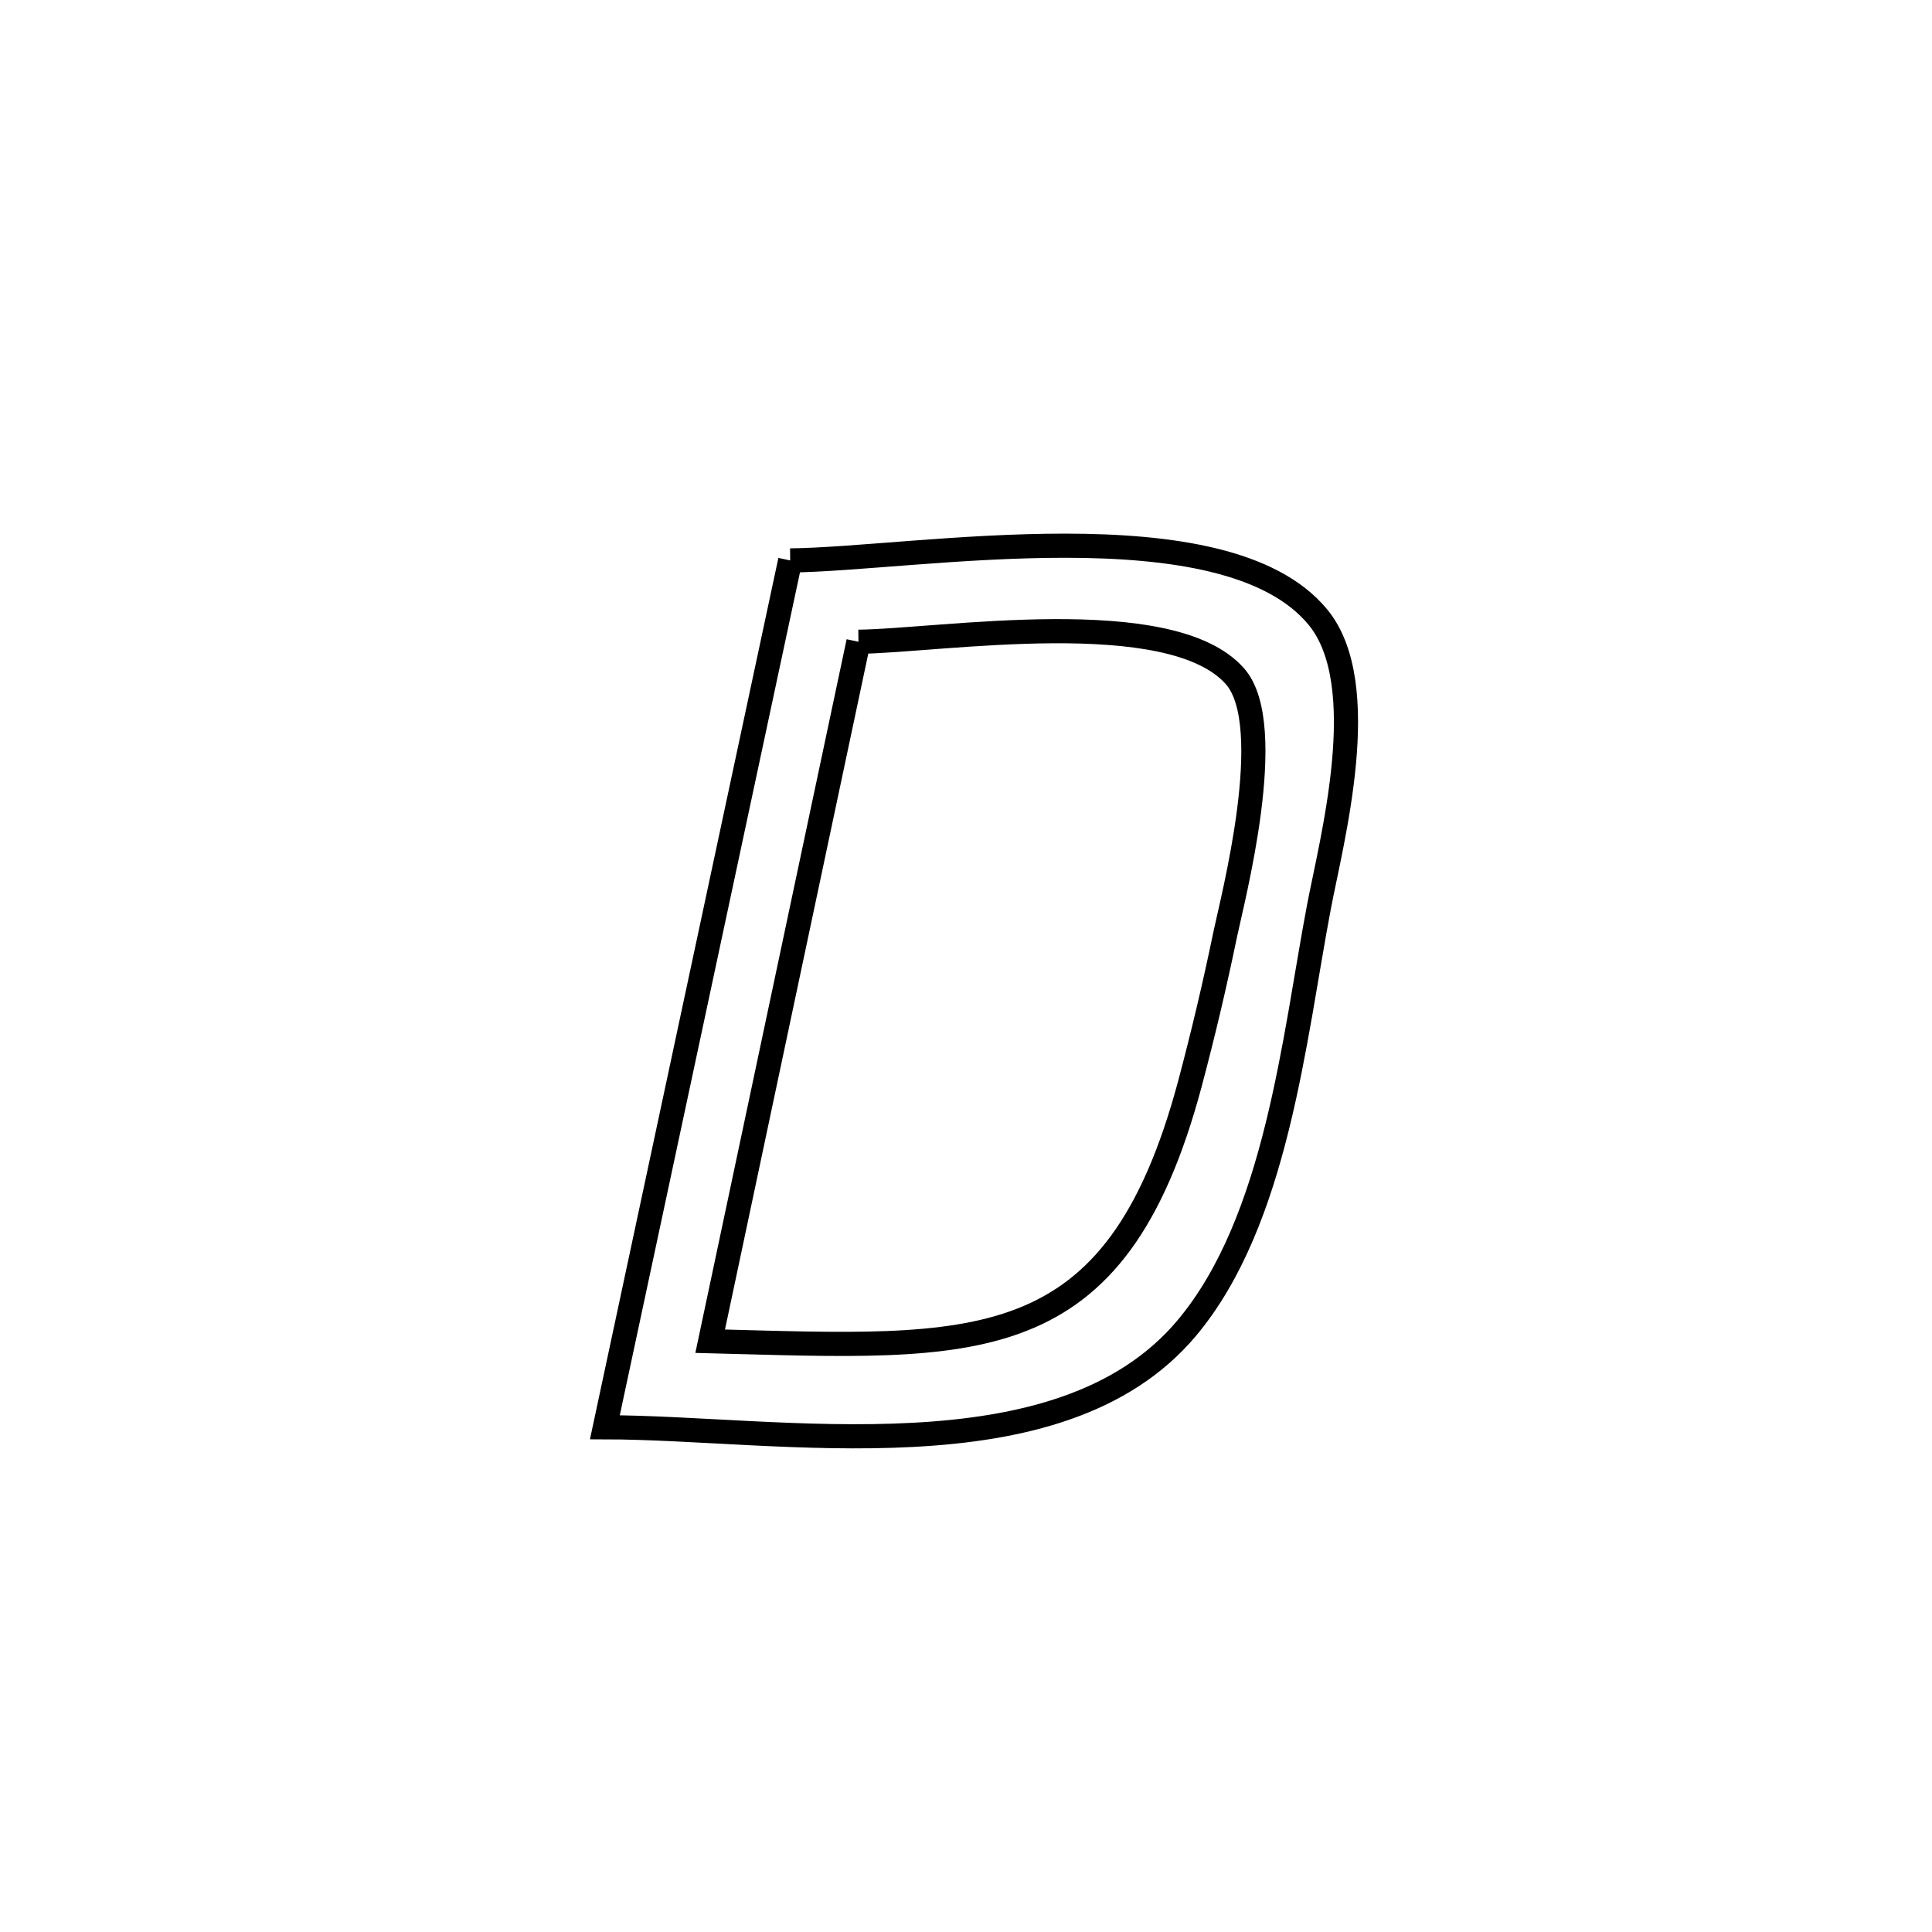 <svg xmlns="http://www.w3.org/2000/svg" viewBox="0.0 0.0 24.0 24.0" height="200px" width="200px"><path fill="none" stroke="black" stroke-width=".3" stroke-opacity="1.0"  filling="0" d="M9.816 6.962 L9.816 6.962 C11.37 6.946 15.212 6.255 16.372 7.667 C17.062 8.506 16.54 10.445 16.385 11.263 C16.075 12.894 15.862 15.163 14.743 16.497 C13.948 17.445 12.684 17.753 11.347 17.824 C10.011 17.896 8.601 17.731 7.514 17.73 L7.514 17.73 C7.898 15.936 8.282 14.141 8.665 12.346 C9.049 10.552 9.432 8.757 9.816 6.962 L9.816 6.962"></path>
<path fill="none" stroke="black" stroke-width=".3" stroke-opacity="1.0"  filling="0" d="M10.664 7.972 L10.664 7.972 C11.668 7.962 14.544 7.489 15.343 8.403 C15.88 9.018 15.307 11.187 15.219 11.612 C15.091 12.232 14.945 12.849 14.782 13.461 C14.318 15.196 13.655 16.017 12.695 16.394 C11.734 16.771 10.476 16.703 8.822 16.661 L8.822 16.661 C9.129 15.213 9.436 13.765 9.743 12.316 C10.05 10.868 10.357 9.42 10.664 7.972 L10.664 7.972"></path></svg>